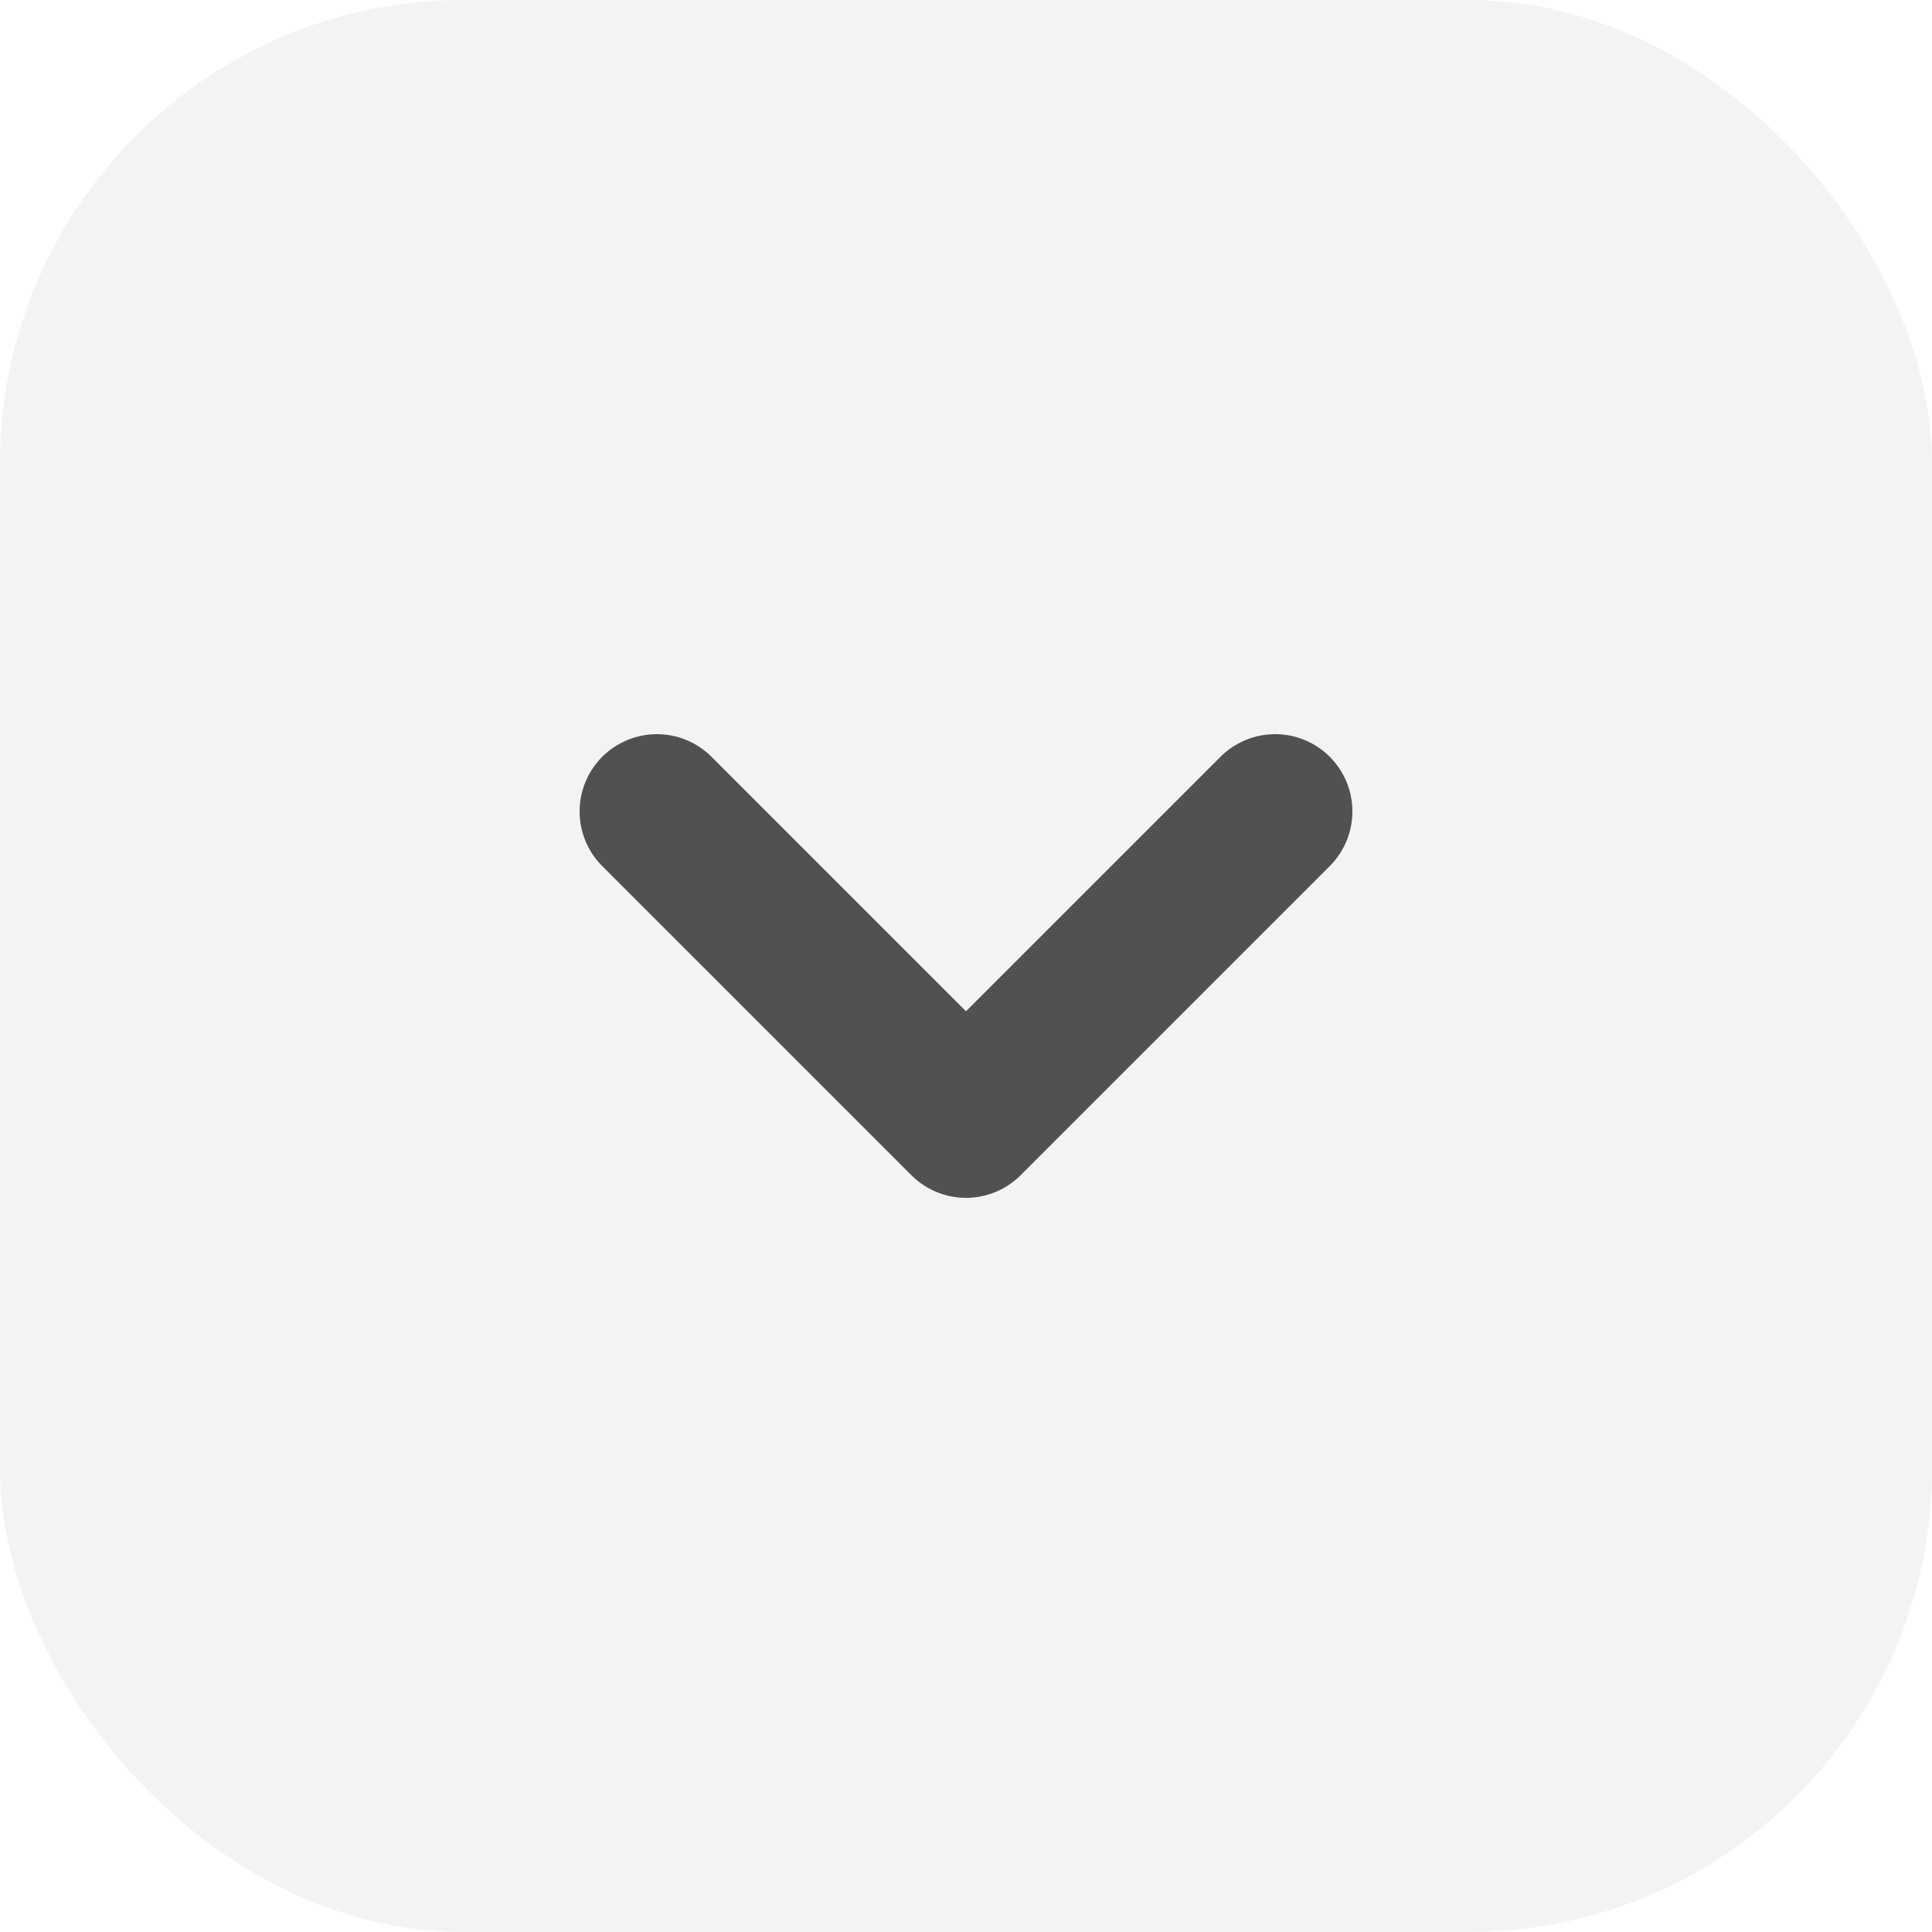 <svg width="50" height="50" viewBox="0 0 50 50" fill="none" xmlns="http://www.w3.org/2000/svg">
<rect width="50" height="50" rx="12" fill="black" fill-opacity="0.05"/>
<path d="M17 21L25 29L33 21" stroke="#515151" stroke-width="4" stroke-linecap="round" stroke-linejoin="round"/>
</svg>
